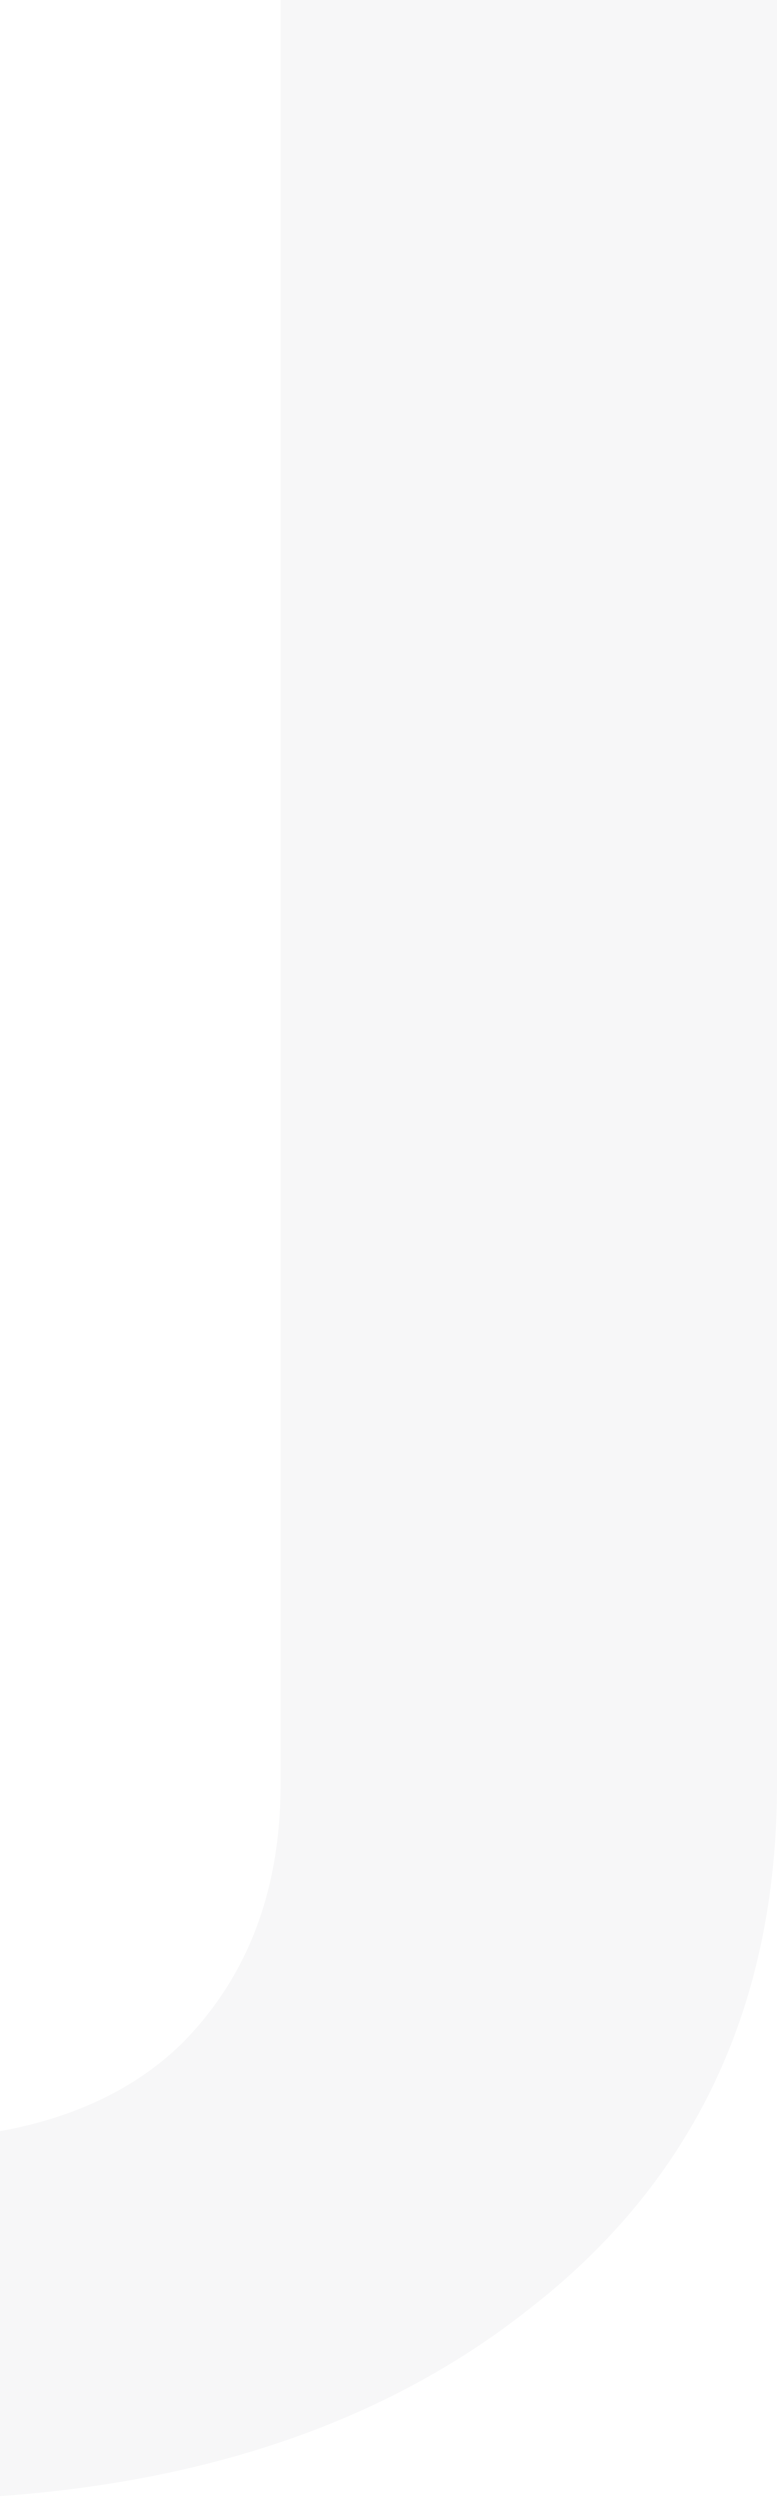 <svg width="180" height="579" viewBox="0 0 180 579" fill="none" xmlns="http://www.w3.org/2000/svg">
<path d="M180 0V413.218C180 464.355 161 504.769 123 534.462C85.667 564.154 36.333 579 -25 579C-86.333 579 -136 564.154 -174 534.462C-211.333 504.769 -230 464.355 -230 413.218H-115C-114.333 438.511 -106.667 458.581 -92 473.427C-76.667 488.274 -54.333 495.697 -25 495.697C4.333 495.697 26.667 488.274 42 473.427C57.333 458.031 65 437.962 65 413.218V0H180Z" fill="#D7D7DF" fill-opacity="0.2"/>
</svg>
